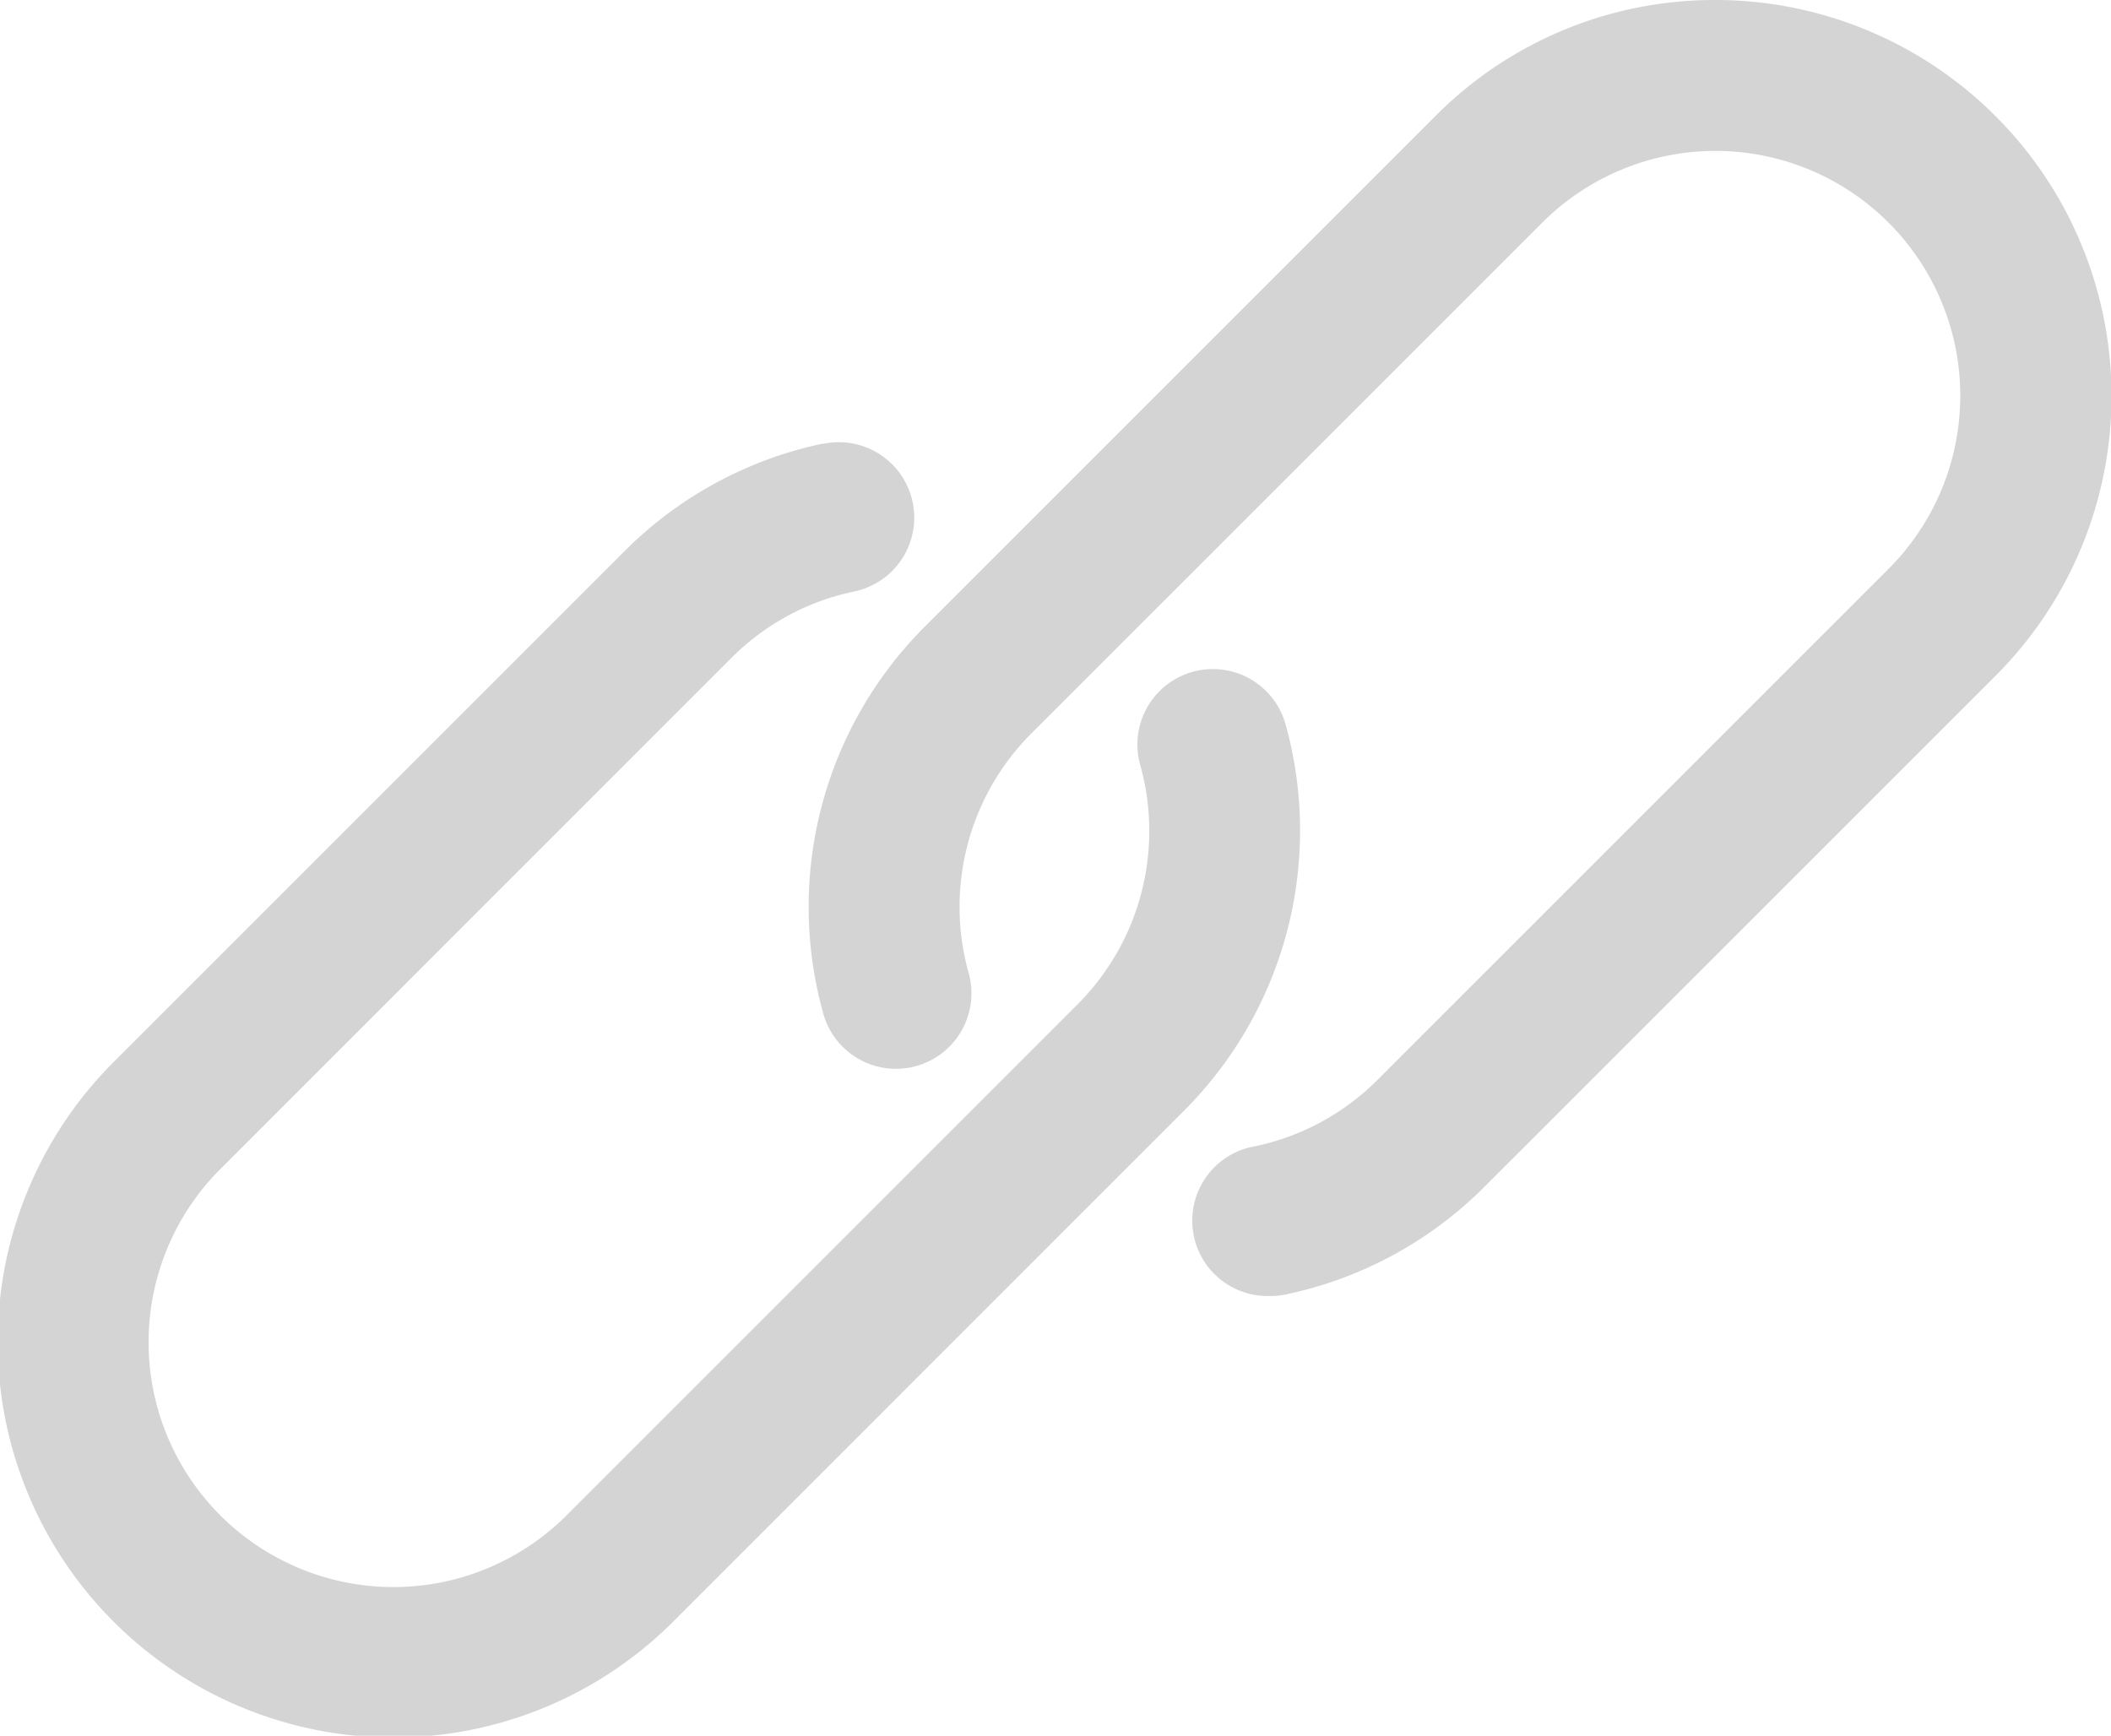 <svg id="link" xmlns="http://www.w3.org/2000/svg" width="22.557" height="18.548" viewBox="0 0 22.557 18.548">
  <g id="Group_687" data-name="Group 687" transform="translate(8.64)">
    <g id="Group_686" data-name="Group 686" transform="translate(0 0)">
      <path id="Path_5964" data-name="Path 5964" d="M195.536,43.66a4.227,4.227,0,0,0-2.992-1.239h0a4.2,4.2,0,0,0-2.989,1.238l-5.461,5.461a4.234,4.234,0,0,0-1.081,4.135.806.806,0,1,0,1.552-.438,2.622,2.622,0,0,1,.669-2.557l5.461-5.46a2.615,2.615,0,0,1,3.7,3.7l-5.461,5.461a2.606,2.606,0,0,1-1.308.709.806.806,0,0,0,.167,1.6.8.8,0,0,0,.168-.018,4.215,4.215,0,0,0,2.114-1.147l5.461-5.46A4.227,4.227,0,0,0,195.536,43.66Z" transform="translate(-182.855 -42.421)" fill="#d4d4d4"/>
    </g>
  </g>
  <g id="Group_689" data-name="Group 689" transform="translate(0 4.727)">
    <g id="Group_688" data-name="Group 688" transform="translate(0 0)">
      <path id="Path_5965" data-name="Path 5965" d="M13.735,145.462a.806.806,0,0,0-1.552.438,2.622,2.622,0,0,1-.669,2.557l-5.461,5.461a2.615,2.615,0,0,1-3.7-3.7l5.461-5.462a2.6,2.6,0,0,1,1.306-.709.806.806,0,1,0-.316-1.581l-.016,0a4.222,4.222,0,0,0-2.114,1.147l-5.461,5.461a4.228,4.228,0,0,0,5.979,5.98l5.461-5.462A4.234,4.234,0,0,0,13.735,145.462Z" transform="translate(0.001 -142.452)" fill="#d4d4d4"/>
    </g>
  </g>
</svg>
